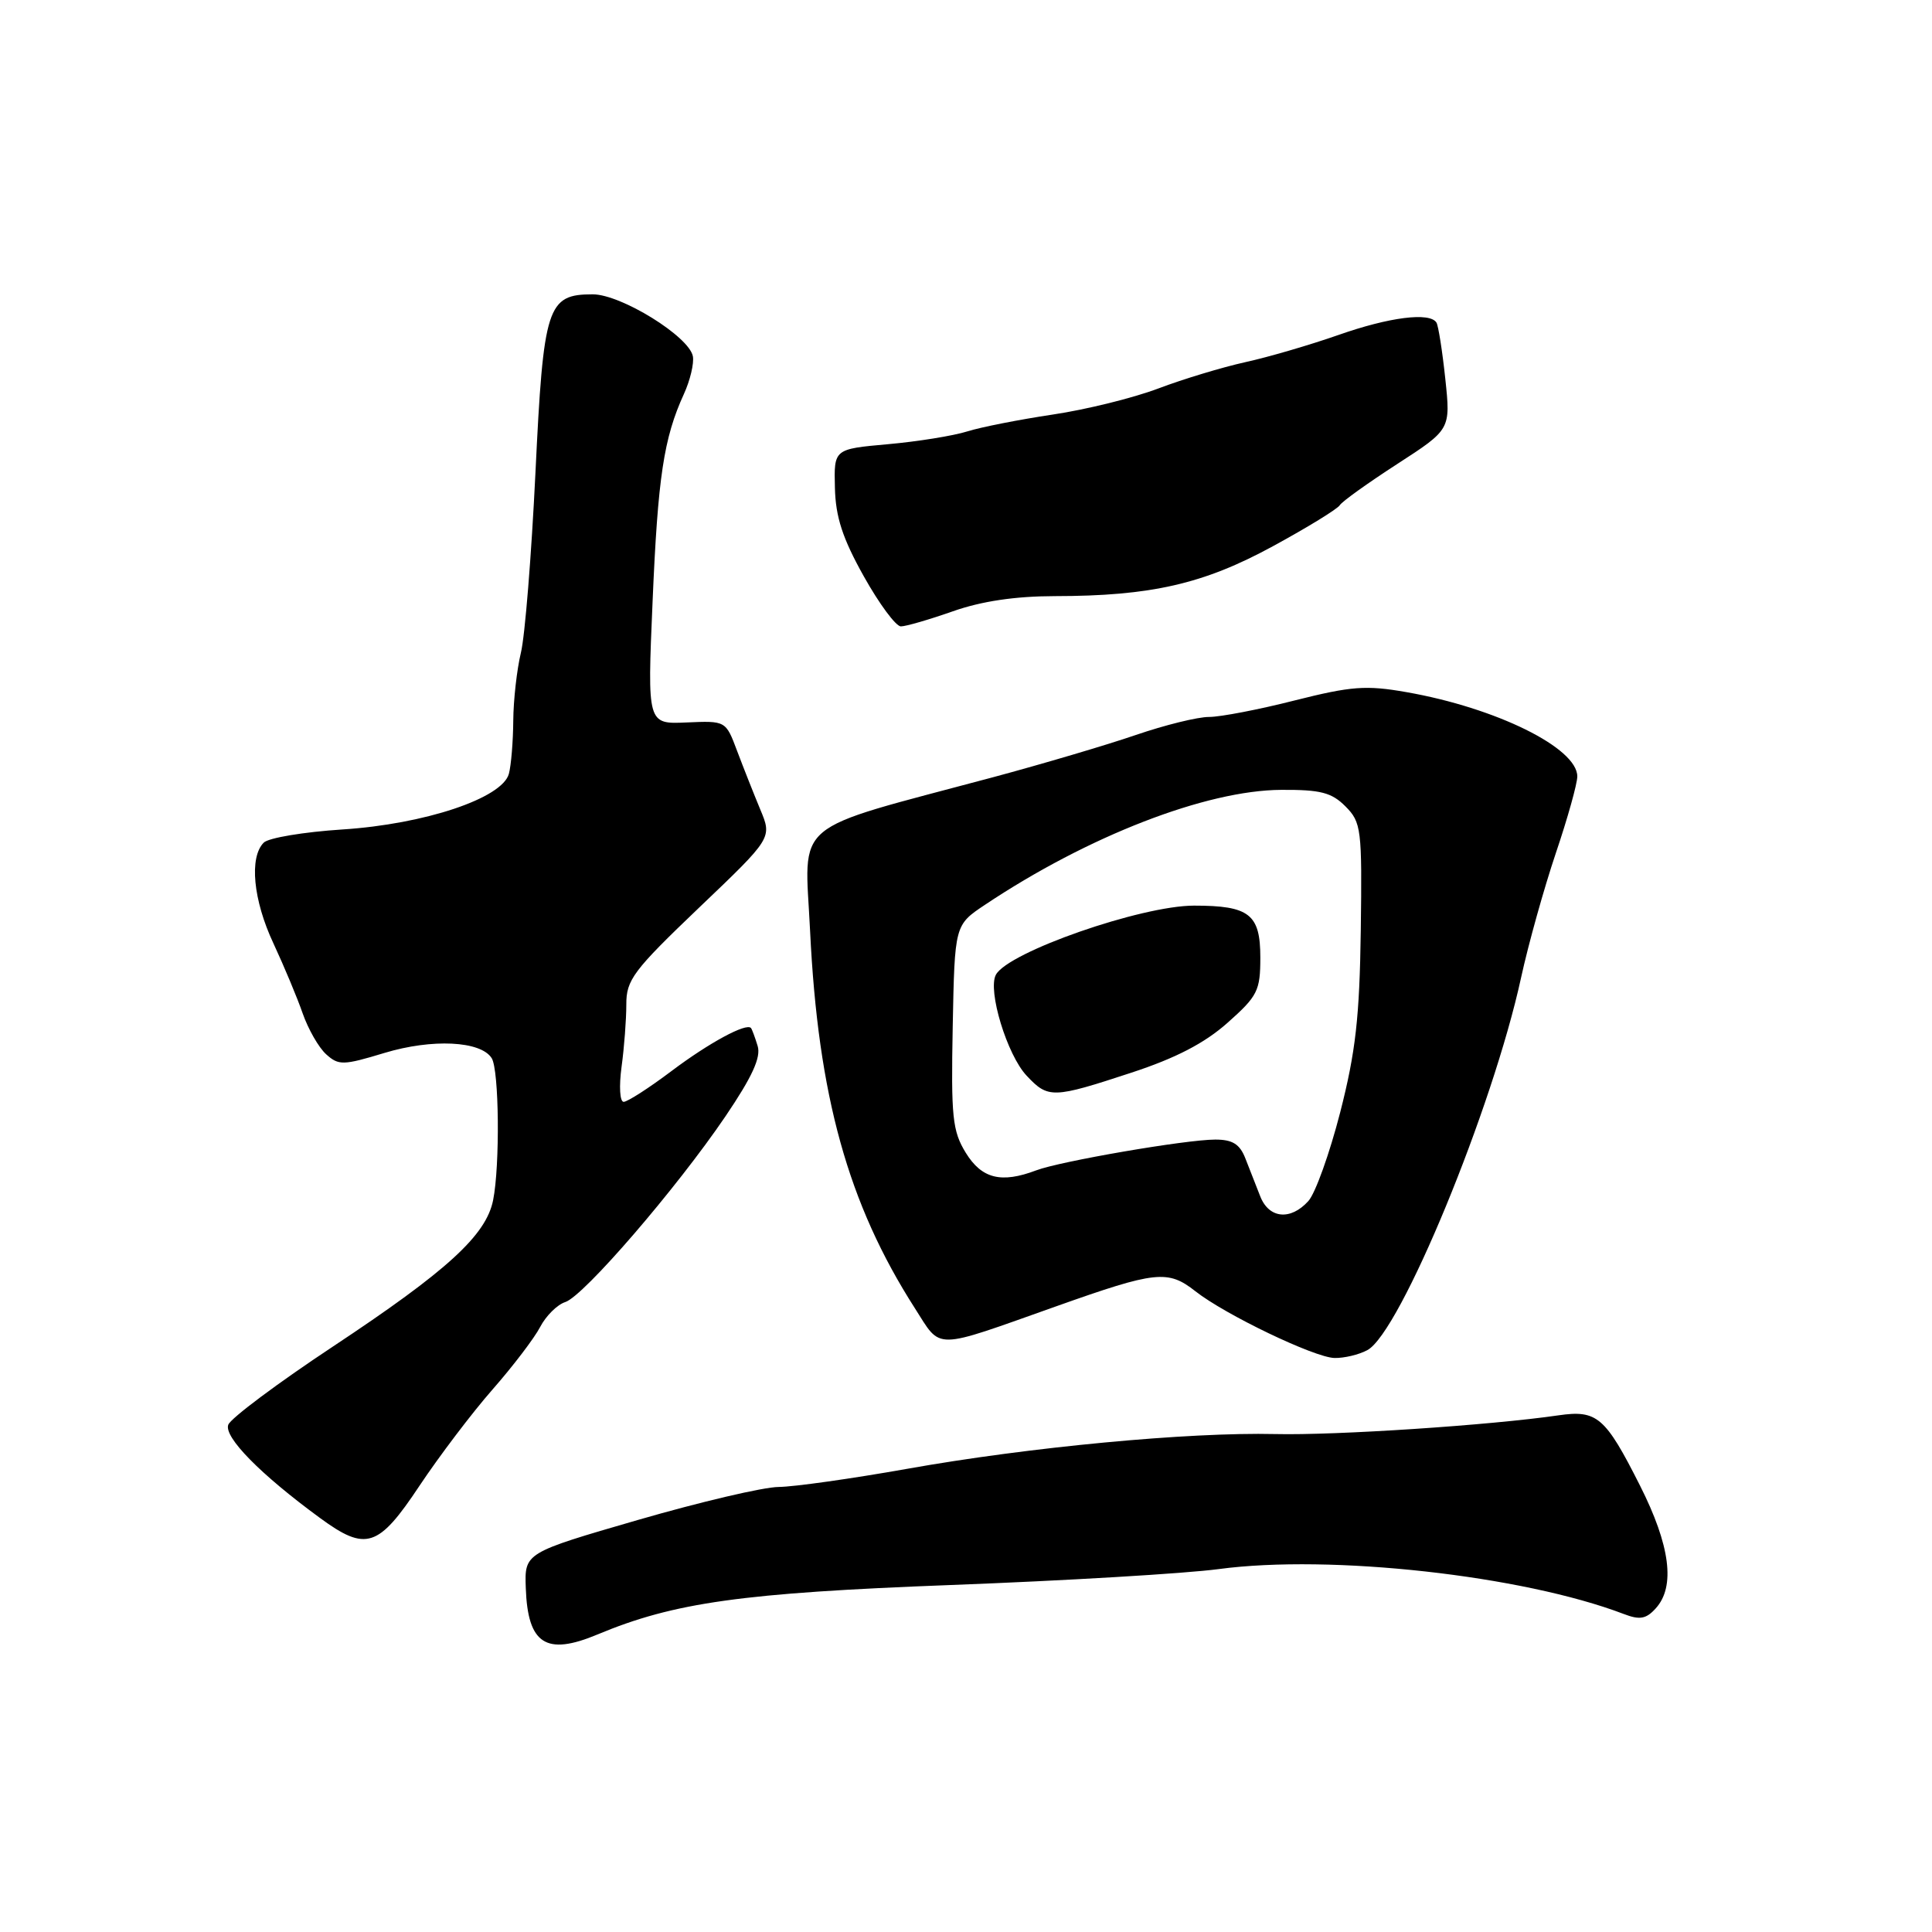 <?xml version="1.0" encoding="UTF-8" standalone="no"?>
<!DOCTYPE svg PUBLIC "-//W3C//DTD SVG 1.1//EN" "http://www.w3.org/Graphics/SVG/1.1/DTD/svg11.dtd" >
<svg xmlns="http://www.w3.org/2000/svg" xmlns:xlink="http://www.w3.org/1999/xlink" version="1.1" viewBox="0 0 256 256">
 <g >
 <path fill="currentColor"
d=" M 79.16 216.58 C 89.33 212.33 98.30 211.07 126.04 210.02 C 141.14 209.45 157.10 208.50 161.50 207.91 C 176.31 205.93 201.75 208.75 215.15 213.86 C 217.28 214.68 218.12 214.53 219.40 213.11 C 222.02 210.22 221.32 204.79 217.30 196.83 C 212.70 187.72 211.62 186.80 206.50 187.54 C 197.53 188.85 176.97 190.21 169.00 190.02 C 157.48 189.75 136.31 191.75 120.18 194.63 C 112.86 195.93 105.21 197.01 103.18 197.03 C 101.16 197.04 92.75 199.02 84.50 201.41 C 69.50 205.76 69.50 205.76 69.67 210.43 C 69.93 217.86 72.35 219.43 79.16 216.58 Z  M 55.58 196.88 C 58.19 192.96 62.54 187.22 65.25 184.13 C 67.97 181.03 70.82 177.29 71.58 175.82 C 72.35 174.35 73.84 172.87 74.90 172.53 C 77.33 171.76 89.63 157.49 96.12 147.93 C 99.68 142.67 100.86 140.10 100.39 138.59 C 100.04 137.44 99.64 136.37 99.51 136.22 C 98.90 135.50 93.98 138.16 89.03 141.88 C 86.02 144.15 83.14 146.00 82.64 146.00 C 82.13 146.00 82.01 143.96 82.36 141.36 C 82.71 138.81 82.99 135.10 82.99 133.11 C 82.98 129.84 83.89 128.62 92.64 120.26 C 102.32 111.03 102.32 111.03 100.74 107.26 C 99.88 105.19 98.50 101.70 97.67 99.50 C 96.17 95.50 96.17 95.50 90.97 95.73 C 85.77 95.96 85.77 95.96 86.47 79.73 C 87.17 63.19 87.95 58.05 90.62 52.21 C 91.45 50.40 91.98 48.15 91.81 47.21 C 91.31 44.58 82.29 39.00 78.54 39.00 C 72.50 39.00 72.01 40.54 70.95 62.63 C 70.42 73.56 69.56 84.30 69.02 86.50 C 68.49 88.70 68.03 92.75 68.01 95.50 C 67.99 98.25 67.73 101.41 67.43 102.53 C 66.56 105.77 56.27 109.21 45.35 109.91 C 40.26 110.24 35.58 111.02 34.95 111.65 C 33.00 113.60 33.54 119.26 36.23 125.00 C 37.64 128.03 39.39 132.21 40.11 134.29 C 40.84 136.37 42.23 138.81 43.22 139.70 C 44.87 141.19 45.47 141.18 50.94 139.52 C 57.26 137.61 63.70 137.92 65.15 140.21 C 66.14 141.76 66.26 154.44 65.34 159.03 C 64.41 163.69 59.25 168.40 44.09 178.44 C 36.81 183.26 30.59 187.91 30.25 188.78 C 29.63 190.40 34.49 195.35 42.40 201.14 C 48.50 205.61 50.13 205.08 55.58 196.88 Z  M 181.18 178.90 C 185.53 176.58 197.79 146.87 201.56 129.50 C 202.52 125.10 204.59 117.70 206.15 113.06 C 207.72 108.42 209.00 103.84 209.00 102.88 C 209.00 99.10 198.24 93.79 186.35 91.71 C 181.01 90.77 179.06 90.92 171.56 92.81 C 166.81 94.02 161.71 95.00 160.21 95.00 C 158.72 94.99 154.35 96.07 150.50 97.39 C 146.65 98.71 138.10 101.24 131.50 103.01 C 104.43 110.26 106.62 108.42 107.34 123.34 C 108.40 145.21 112.37 159.52 121.22 173.34 C 124.80 178.93 123.46 178.94 139.99 173.08 C 153.17 168.40 154.75 168.23 158.40 171.10 C 162.34 174.20 174.15 179.87 176.82 179.94 C 178.09 179.97 180.05 179.51 181.18 178.90 Z  M 126.26 81.00 C 130.06 79.66 134.53 79.00 139.73 78.99 C 152.51 78.98 159.48 77.39 168.68 72.37 C 173.24 69.89 177.23 67.44 177.53 66.94 C 177.84 66.44 181.28 63.98 185.16 61.47 C 192.22 56.90 192.22 56.90 191.51 50.20 C 191.12 46.51 190.59 43.16 190.34 42.75 C 189.47 41.33 184.10 42.01 177.31 44.40 C 173.56 45.71 168.03 47.33 165.00 47.99 C 161.97 48.66 156.80 50.22 153.50 51.47 C 150.20 52.72 143.90 54.28 139.50 54.93 C 135.10 55.59 129.99 56.59 128.15 57.17 C 126.30 57.75 121.58 58.51 117.65 58.86 C 110.50 59.50 110.50 59.50 110.63 64.62 C 110.72 68.51 111.64 71.33 114.46 76.37 C 116.50 80.02 118.71 83.00 119.37 83.00 C 120.03 83.00 123.13 82.10 126.26 81.00 Z  M 166.98 158.50 C 166.44 157.12 165.56 154.88 165.02 153.50 C 164.28 151.60 163.32 151.00 161.03 151.00 C 157.16 151.00 140.48 153.87 137.30 155.08 C 132.67 156.83 130.09 156.19 127.97 152.75 C 126.20 149.86 126.01 148.02 126.24 136.04 C 126.50 122.57 126.50 122.57 130.50 119.90 C 144.14 110.79 159.81 104.71 169.78 104.66 C 174.98 104.63 176.45 105.01 178.28 106.85 C 180.38 108.96 180.49 109.83 180.31 123.29 C 180.15 134.79 179.63 139.39 177.58 147.40 C 176.18 152.84 174.29 158.13 173.36 159.15 C 171.00 161.76 168.13 161.47 166.98 158.50 Z  M 149.90 142.14 C 155.79 140.21 159.61 138.23 162.65 135.53 C 166.64 131.99 167.00 131.28 167.00 126.87 C 167.00 121.14 165.55 120.00 158.22 120.00 C 151.22 120.00 133.58 126.15 131.96 129.16 C 130.84 131.23 133.44 139.78 136.03 142.53 C 138.89 145.58 139.49 145.56 149.90 142.14 Z "/>
</g>
</svg>
